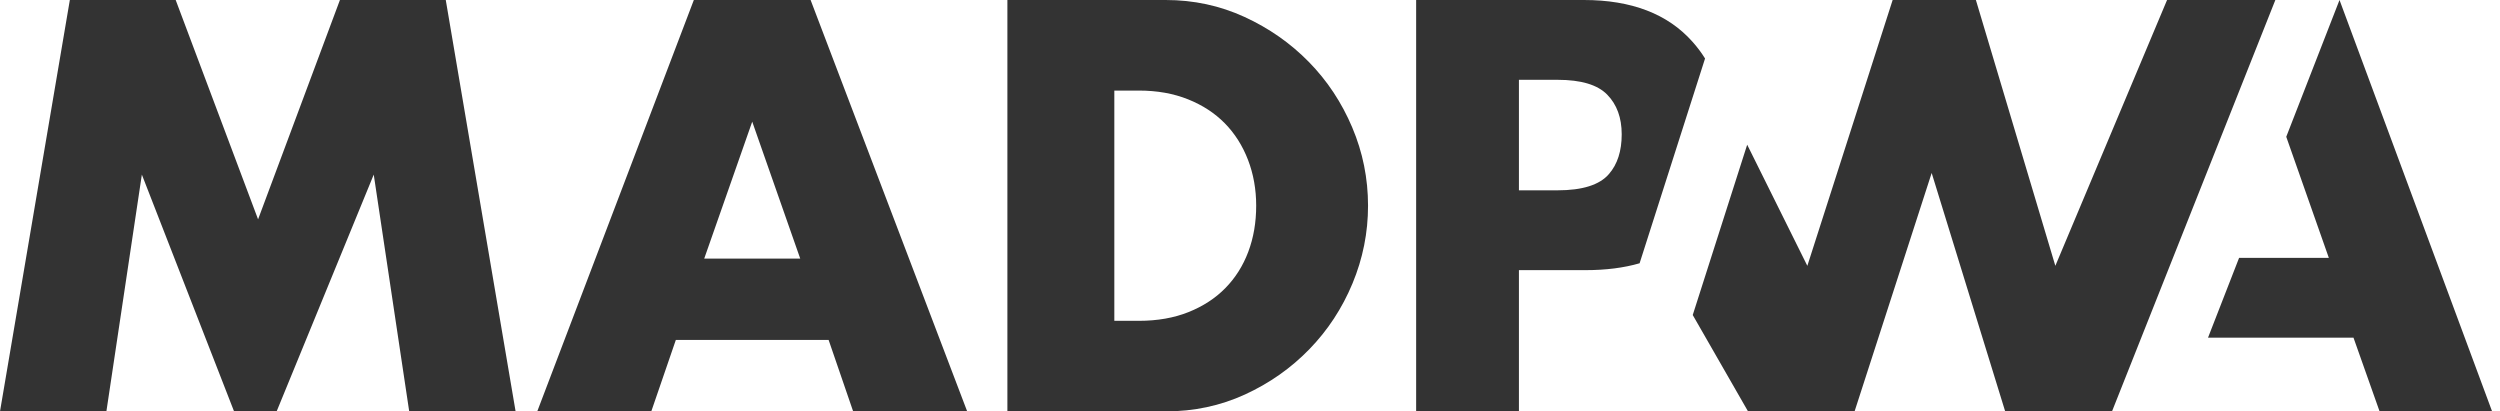 <?xml version="1.0" encoding="UTF-8"?>
<svg width="316px" height="52px" viewBox="0 0 316 52" version="1.1" xmlns="http://www.w3.org/2000/svg" xmlns:xlink="http://www.w3.org/1999/xlink">
    <!-- Generator: Sketch 49 (51002) - http://www.bohemiancoding.com/sketch -->
    <title>MADPWA_yellow</title>
    <desc>Created with Sketch.</desc>
    <defs></defs>
    <g id="MADPWA_yellow" stroke="none" stroke-width="1" fill="none" fill-rule="evenodd">
        <g id="Group-7" fill="#333333">
            <path d="M191.992,34.146 L200.423,34.146 C202.976,34.146 205.251,33.857 207.245,33.278 L209.425,26.457 L215.519,7.394 C215.054,6.647 214.524,5.941 213.928,5.275 C210.8,1.758 206.222,2.87425578e-05 200.196,2.87425578e-05 L179,2.87425578e-05 L179,51.995 L191.992,51.995 L191.992,34.146 Z M203.151,11.962 C204.373,13.211 204.984,14.882 204.984,16.976 C204.984,19.086 204.447,20.759 203.372,21.996 C202.194,23.37 200.025,24.057 196.864,24.057 L191.992,24.057 L191.992,10.089 L196.9,10.089 C199.846,10.089 201.929,10.713 203.151,11.962 Z M279.092,42.683 L283.021,32.594 L294.365,32.594 L288.982,17.29 L295.715,3.73788735e-05 L315,51.995 L300.778,51.995 L297.482,42.683 L279.092,42.683 Z M266.959,51.995 L253.454,51.995 L244.163,21.863 L234.419,51.995 L220.949,51.995 L213.962,39.818 L220.844,18.29 L228.448,33.601 L239.231,0 L249.752,0 L259.795,33.601 L273.917,0 L287.604,0 L266.959,51.995 Z" id="Shape" fill-rule="nonzero"></path>
            <path d="M0,52 L8.828,0 L22.207,0 L32.621,27.724 L42.966,0 L56.345,0 L65.172,52 L51.724,52 L47.241,22.069 L34.966,52 L29.586,52 L17.931,22.069 L13.448,52 L0,52 Z M101.15,32.69 L95.081,15.379 L89.012,32.69 L101.15,32.69 Z M104.736,42.966 L85.426,42.966 L82.322,52 L67.908,52 L87.701,0 L102.46,0 L122.253,52 L107.839,52 L104.736,42.966 Z M140.851,40.552 L143.955,40.552 C146.299,40.552 148.391,40.184 150.231,39.448 C152.07,38.713 153.621,37.701 154.886,36.414 C156.15,35.126 157.116,33.598 157.782,31.828 C158.449,30.057 158.782,28.115 158.782,26 C158.782,23.931 158.437,22 157.748,20.207 C157.058,18.414 156.081,16.874 154.817,15.586 C153.552,14.299 152.001,13.287 150.162,12.552 C148.322,11.816 146.254,11.448 143.955,11.448 L140.851,11.448 L140.851,40.552 Z M127.334,0 L147.334,0 C150.874,0 154.196,0.713 157.299,2.138 C160.403,3.563 163.116,5.46 165.437,7.828 C167.759,10.195 169.587,12.954 170.92,16.103 C172.254,19.253 172.92,22.552 172.92,26 C172.92,29.402 172.265,32.678 170.955,35.828 C169.644,38.977 167.828,41.747 165.506,44.138 C163.185,46.529 160.472,48.437 157.368,49.862 C154.265,51.287 150.92,52 147.334,52 L127.334,52 L127.334,0 Z" id="Mad"></path>
        </g>
    </g>
</svg>